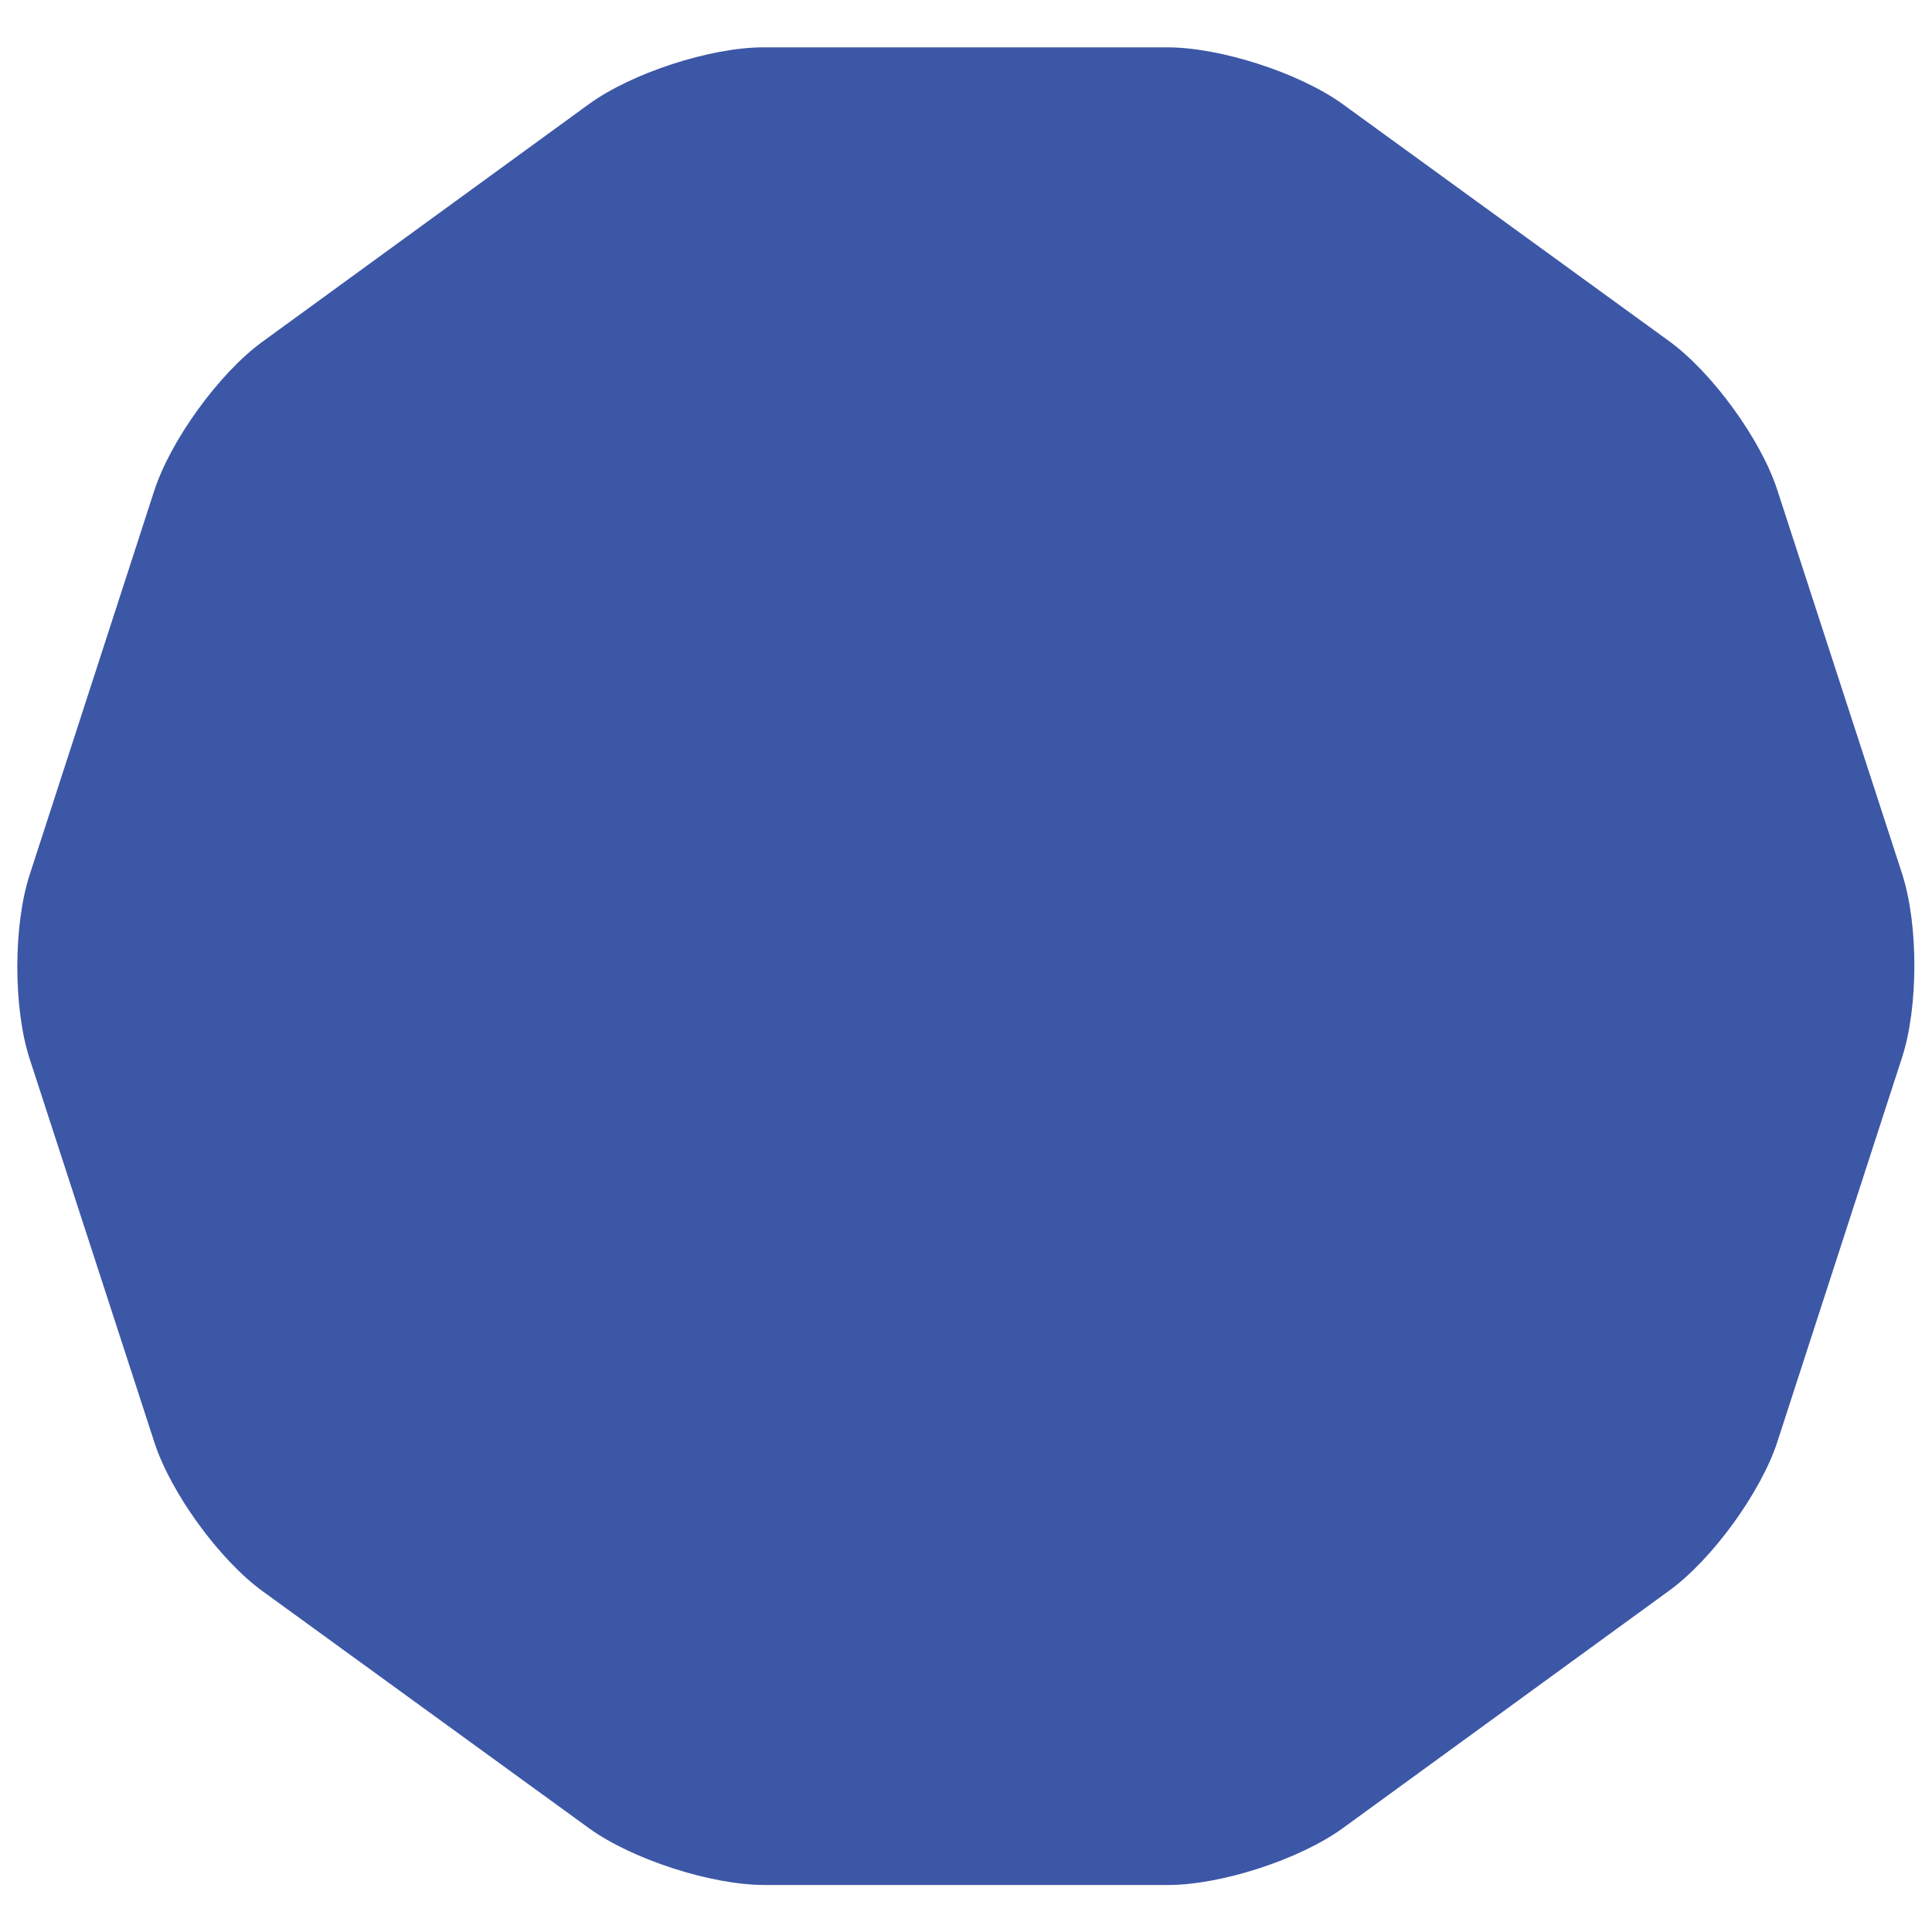 <?xml version="1.0" encoding="UTF-8"?>
<svg id="Layer_1" data-name="Layer 1" xmlns="http://www.w3.org/2000/svg" viewBox="0 0 60 60">
  <defs>
    <style>
      .cls-1 {
        fill: #3d57a7;
        stroke-width: 0px;
      }
    </style>
  </defs>
  <path class="cls-1" d="m59.07,27.13c.51,1.57.51,4.14,0,5.71l-3.87,11.93c-.51,1.57-2.02,3.65-3.35,4.62l-10.14,7.38c-1.33.97-3.78,1.77-5.43,1.77h-12.54c-1.65,0-4.09-.79-5.43-1.75l-10.15-7.37c-1.34-.97-2.85-3.05-3.36-4.61l-3.88-11.93c-.51-1.57-.51-4.14,0-5.71l3.87-11.93c.51-1.57,2.02-3.65,3.35-4.62l10.14-7.38c1.33-.97,3.78-1.77,5.43-1.77h12.54c1.65,0,4.09.79,5.43,1.75l10.15,7.37c1.34.97,2.85,3.05,3.36,4.61l3.88,11.93Z"/>
</svg>